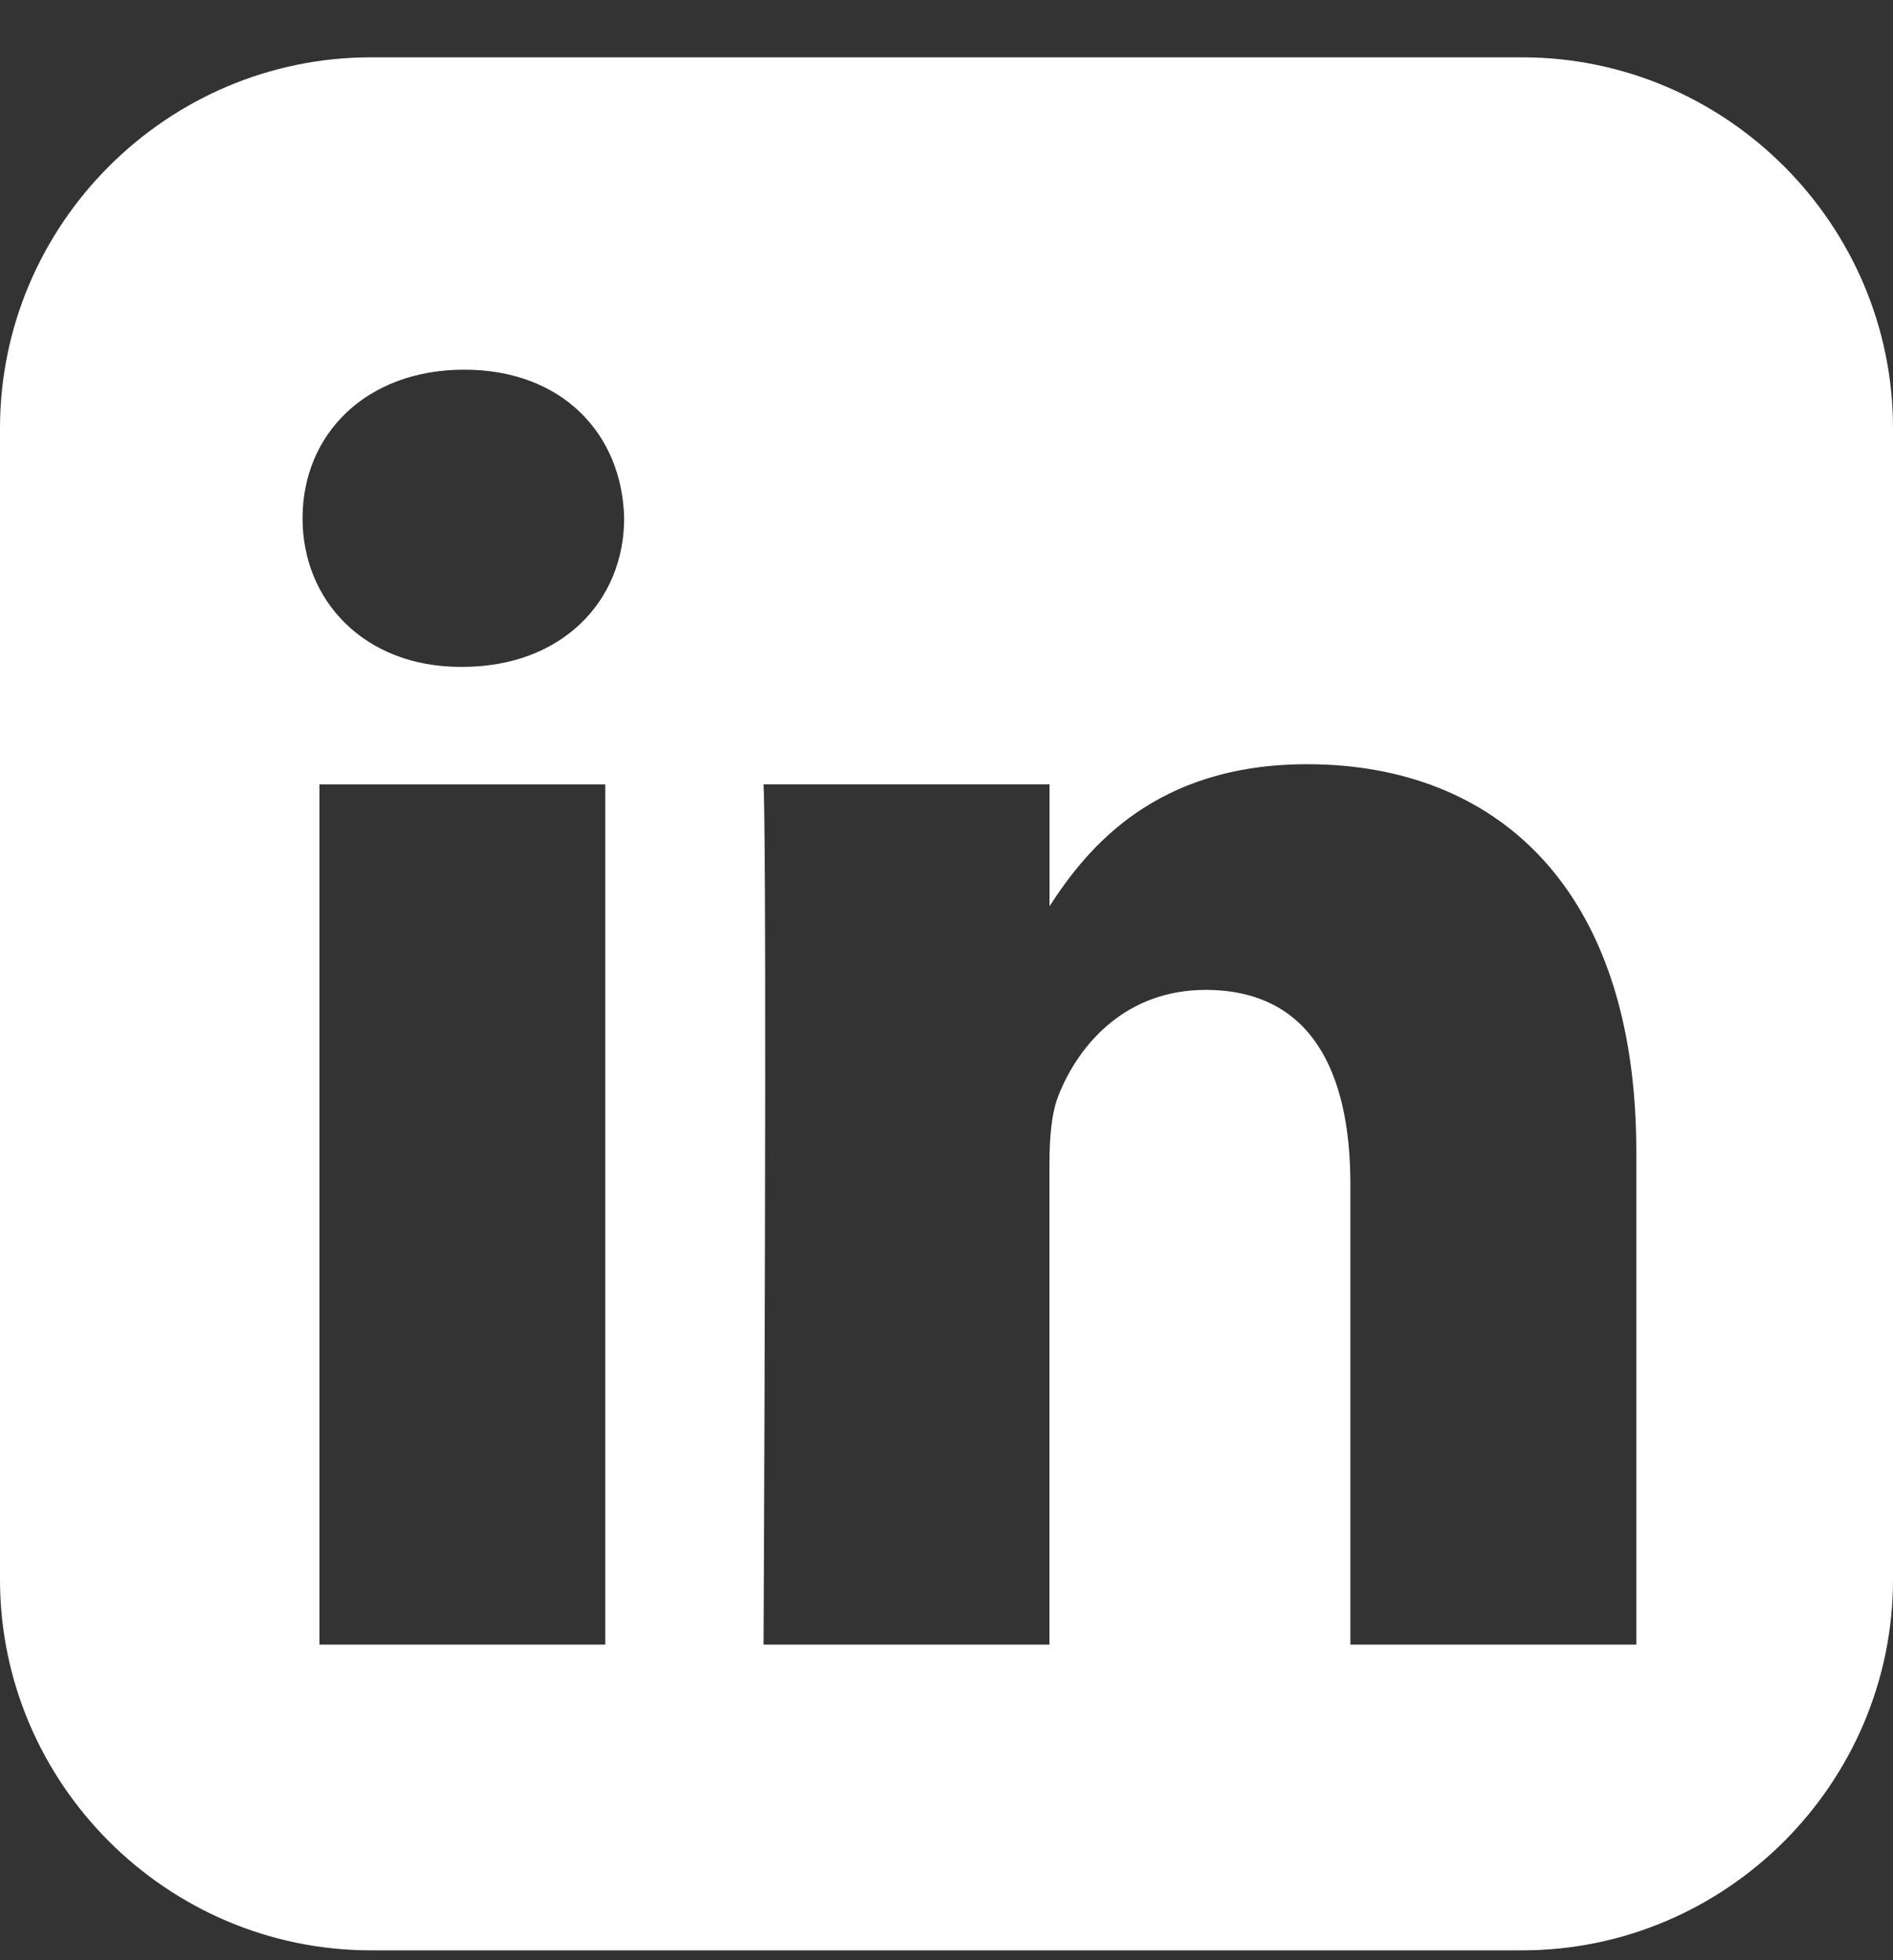 <svg width="28" height="29" viewBox="0 0 28 29" fill="none" xmlns="http://www.w3.org/2000/svg">
<rect x="0" y="0" width="28" height="29" fill="#333333" stroke="none"/>
<path d="M5.487 0.848C2.47 0.848 0 3.318 0 6.336V23.367C0 26.385 2.47 28.854 5.487 28.854H22.514C25.531 28.854 28 26.385 28 23.367V6.336C28 3.318 25.531 0.848 22.514 0.848H5.487ZM6.867 5.469C8.314 5.469 9.205 6.419 9.232 7.668C9.232 8.889 8.314 9.866 6.839 9.866H6.812C5.393 9.866 4.475 8.889 4.475 7.668C4.475 6.419 5.42 5.469 6.867 5.469ZM19.335 11.306C22.117 11.306 24.203 13.125 24.203 17.034V24.331H19.974V17.523C19.974 15.812 19.362 14.645 17.832 14.645C16.664 14.645 15.968 15.432 15.662 16.192C15.55 16.464 15.523 16.843 15.523 17.224V24.331H11.294C11.294 24.331 11.35 12.799 11.294 11.604H15.524V13.407C16.085 12.54 17.091 11.306 19.335 11.306ZM4.725 11.605H8.953V24.331H4.725V11.605Z" fill="white"/>
</svg>
